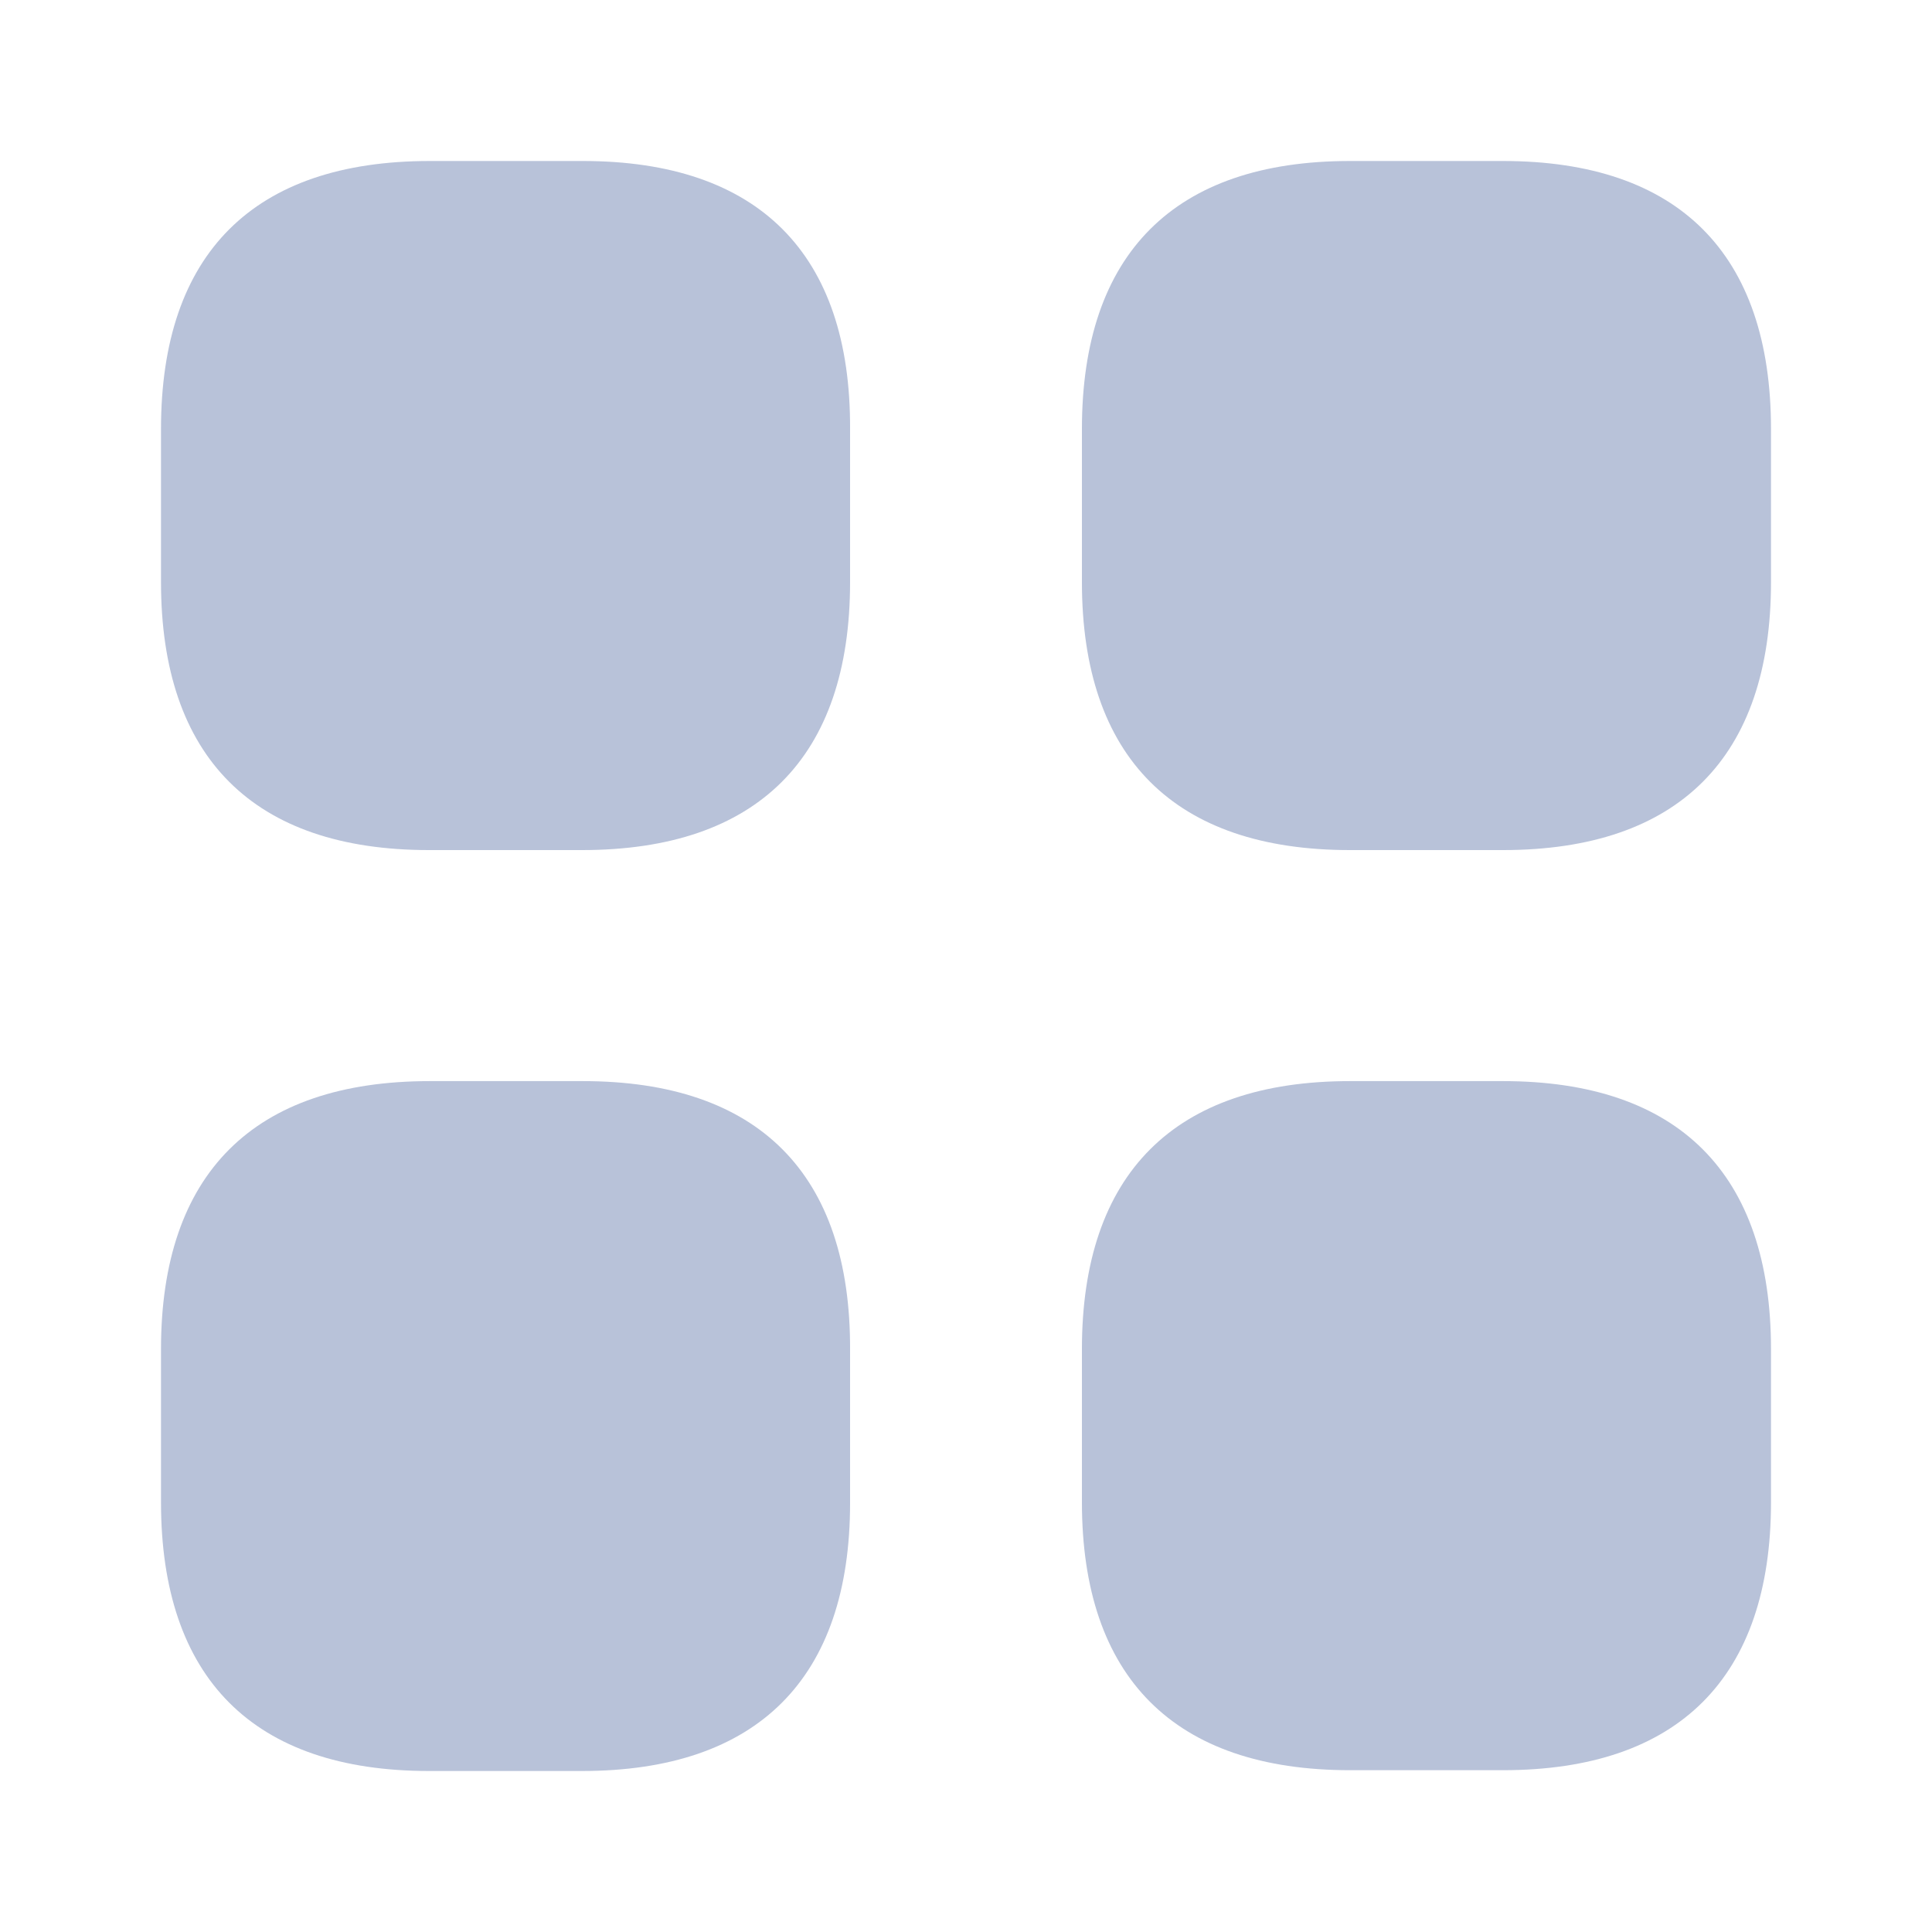 <svg width="60" height="60" viewBox="0 0 60 60" fill="none" xmlns="http://www.w3.org/2000/svg">
<path d="M18.1 5H13.35C7.875 5 5 7.875 5 13.325V18.075C5 23.525 7.875 26.4 13.325 26.4H18.075C23.525 26.4 26.4 23.525 26.4 18.075V13.325C26.425 7.875 23.55 5 18.1 5Z" fill="#B8C2D9"/>
<path d="M46.675 5H41.925C36.475 5 33.6 7.875 33.6 13.325V18.075C33.6 23.525 36.475 26.4 41.925 26.4H46.675C52.125 26.4 55 23.525 55 18.075V13.325C55 7.875 52.125 5 46.675 5Z" fill="#B8C2D9"/>
<path d="M46.675 33.575H41.925C36.475 33.575 33.6 36.45 33.6 41.9V46.65C33.6 52.1 36.475 54.975 41.925 54.975H46.675C52.125 54.975 55 52.1 55 46.65V41.9C55 36.45 52.125 33.575 46.675 33.575Z" fill="#B8C2D9"/>
<path d="M18.1 33.575H13.35C7.875 33.575 5 36.45 5 41.9V46.65C5 52.125 7.875 55 13.325 55H18.075C23.525 55 26.4 52.125 26.4 46.675V41.925C26.425 36.45 23.55 33.575 18.1 33.575Z" fill="#B8C2D9"/>
</svg>
